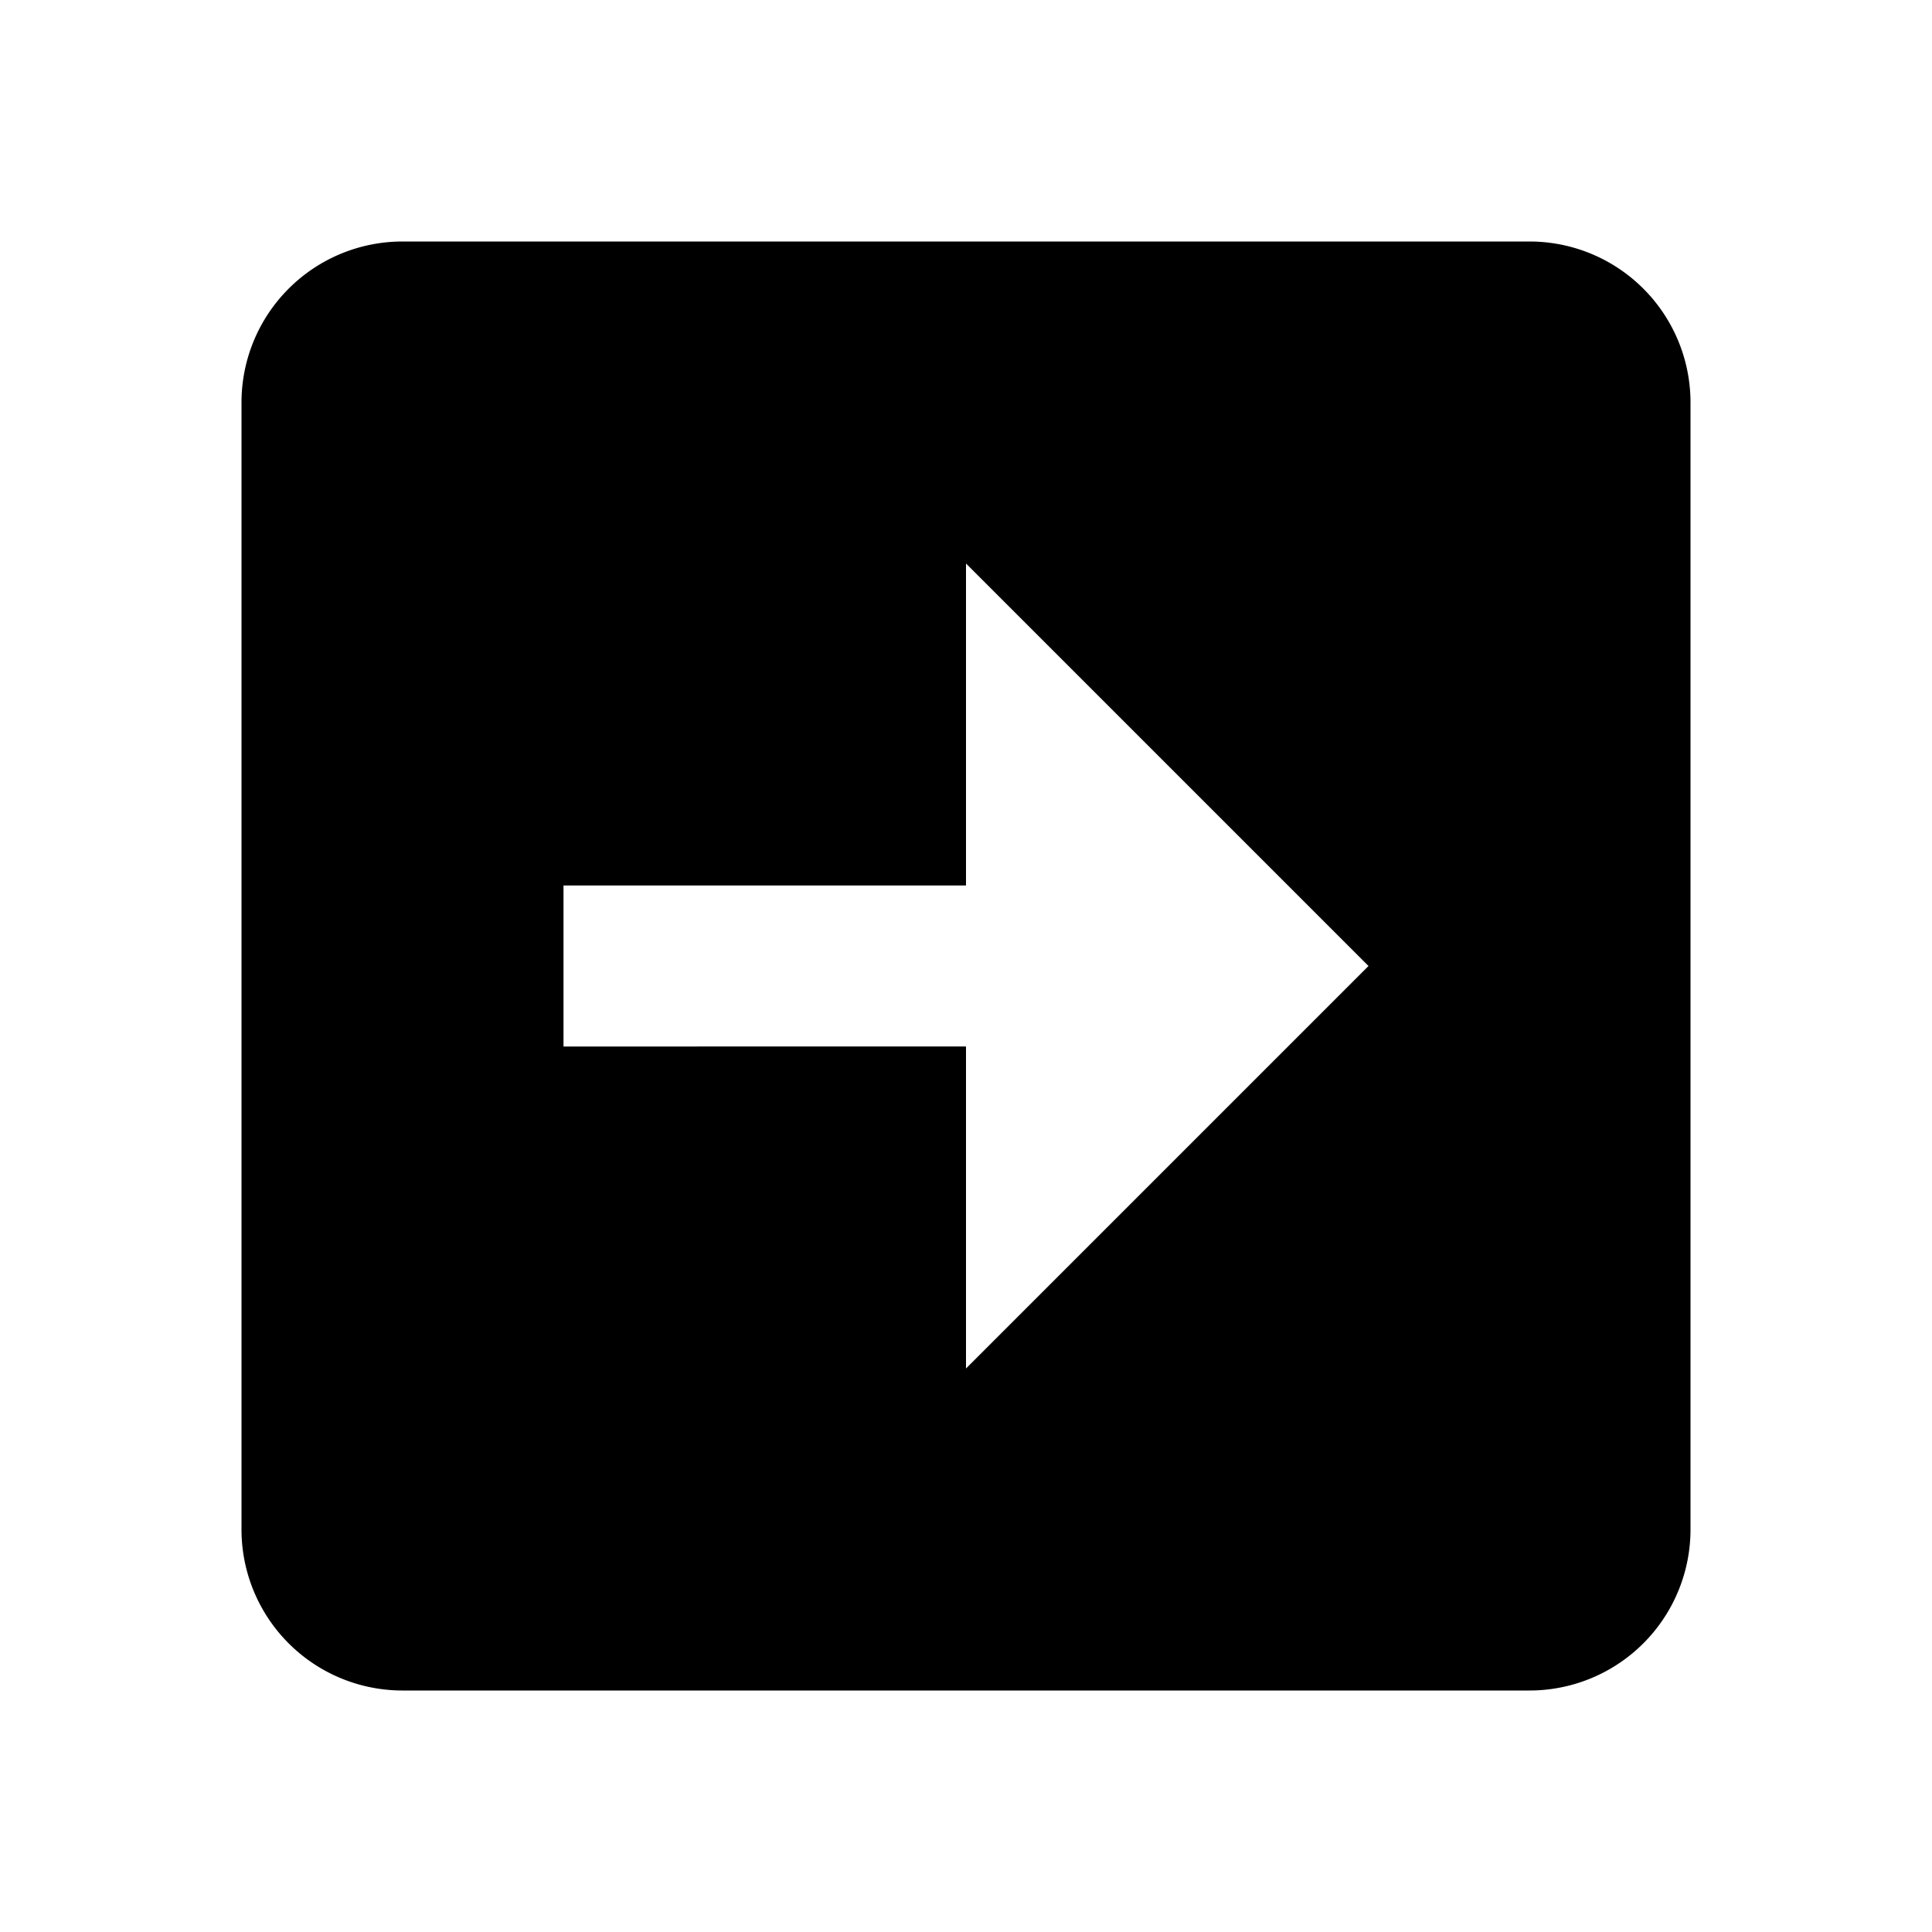 <svg xmlns="http://www.w3.org/2000/svg" width="1em" height="1em" viewBox="0 0 24 24"><path d="M3 5v14a2 2 0 0 0 2 2h14a2 2 0 0 0 2-2V5a2 2 0 0 0-2-2H5a2 2 0 0 0-2 2zm4 6h5V7l5 5l-5 5v-4H7v-2z" fill="currentColor"/></svg>